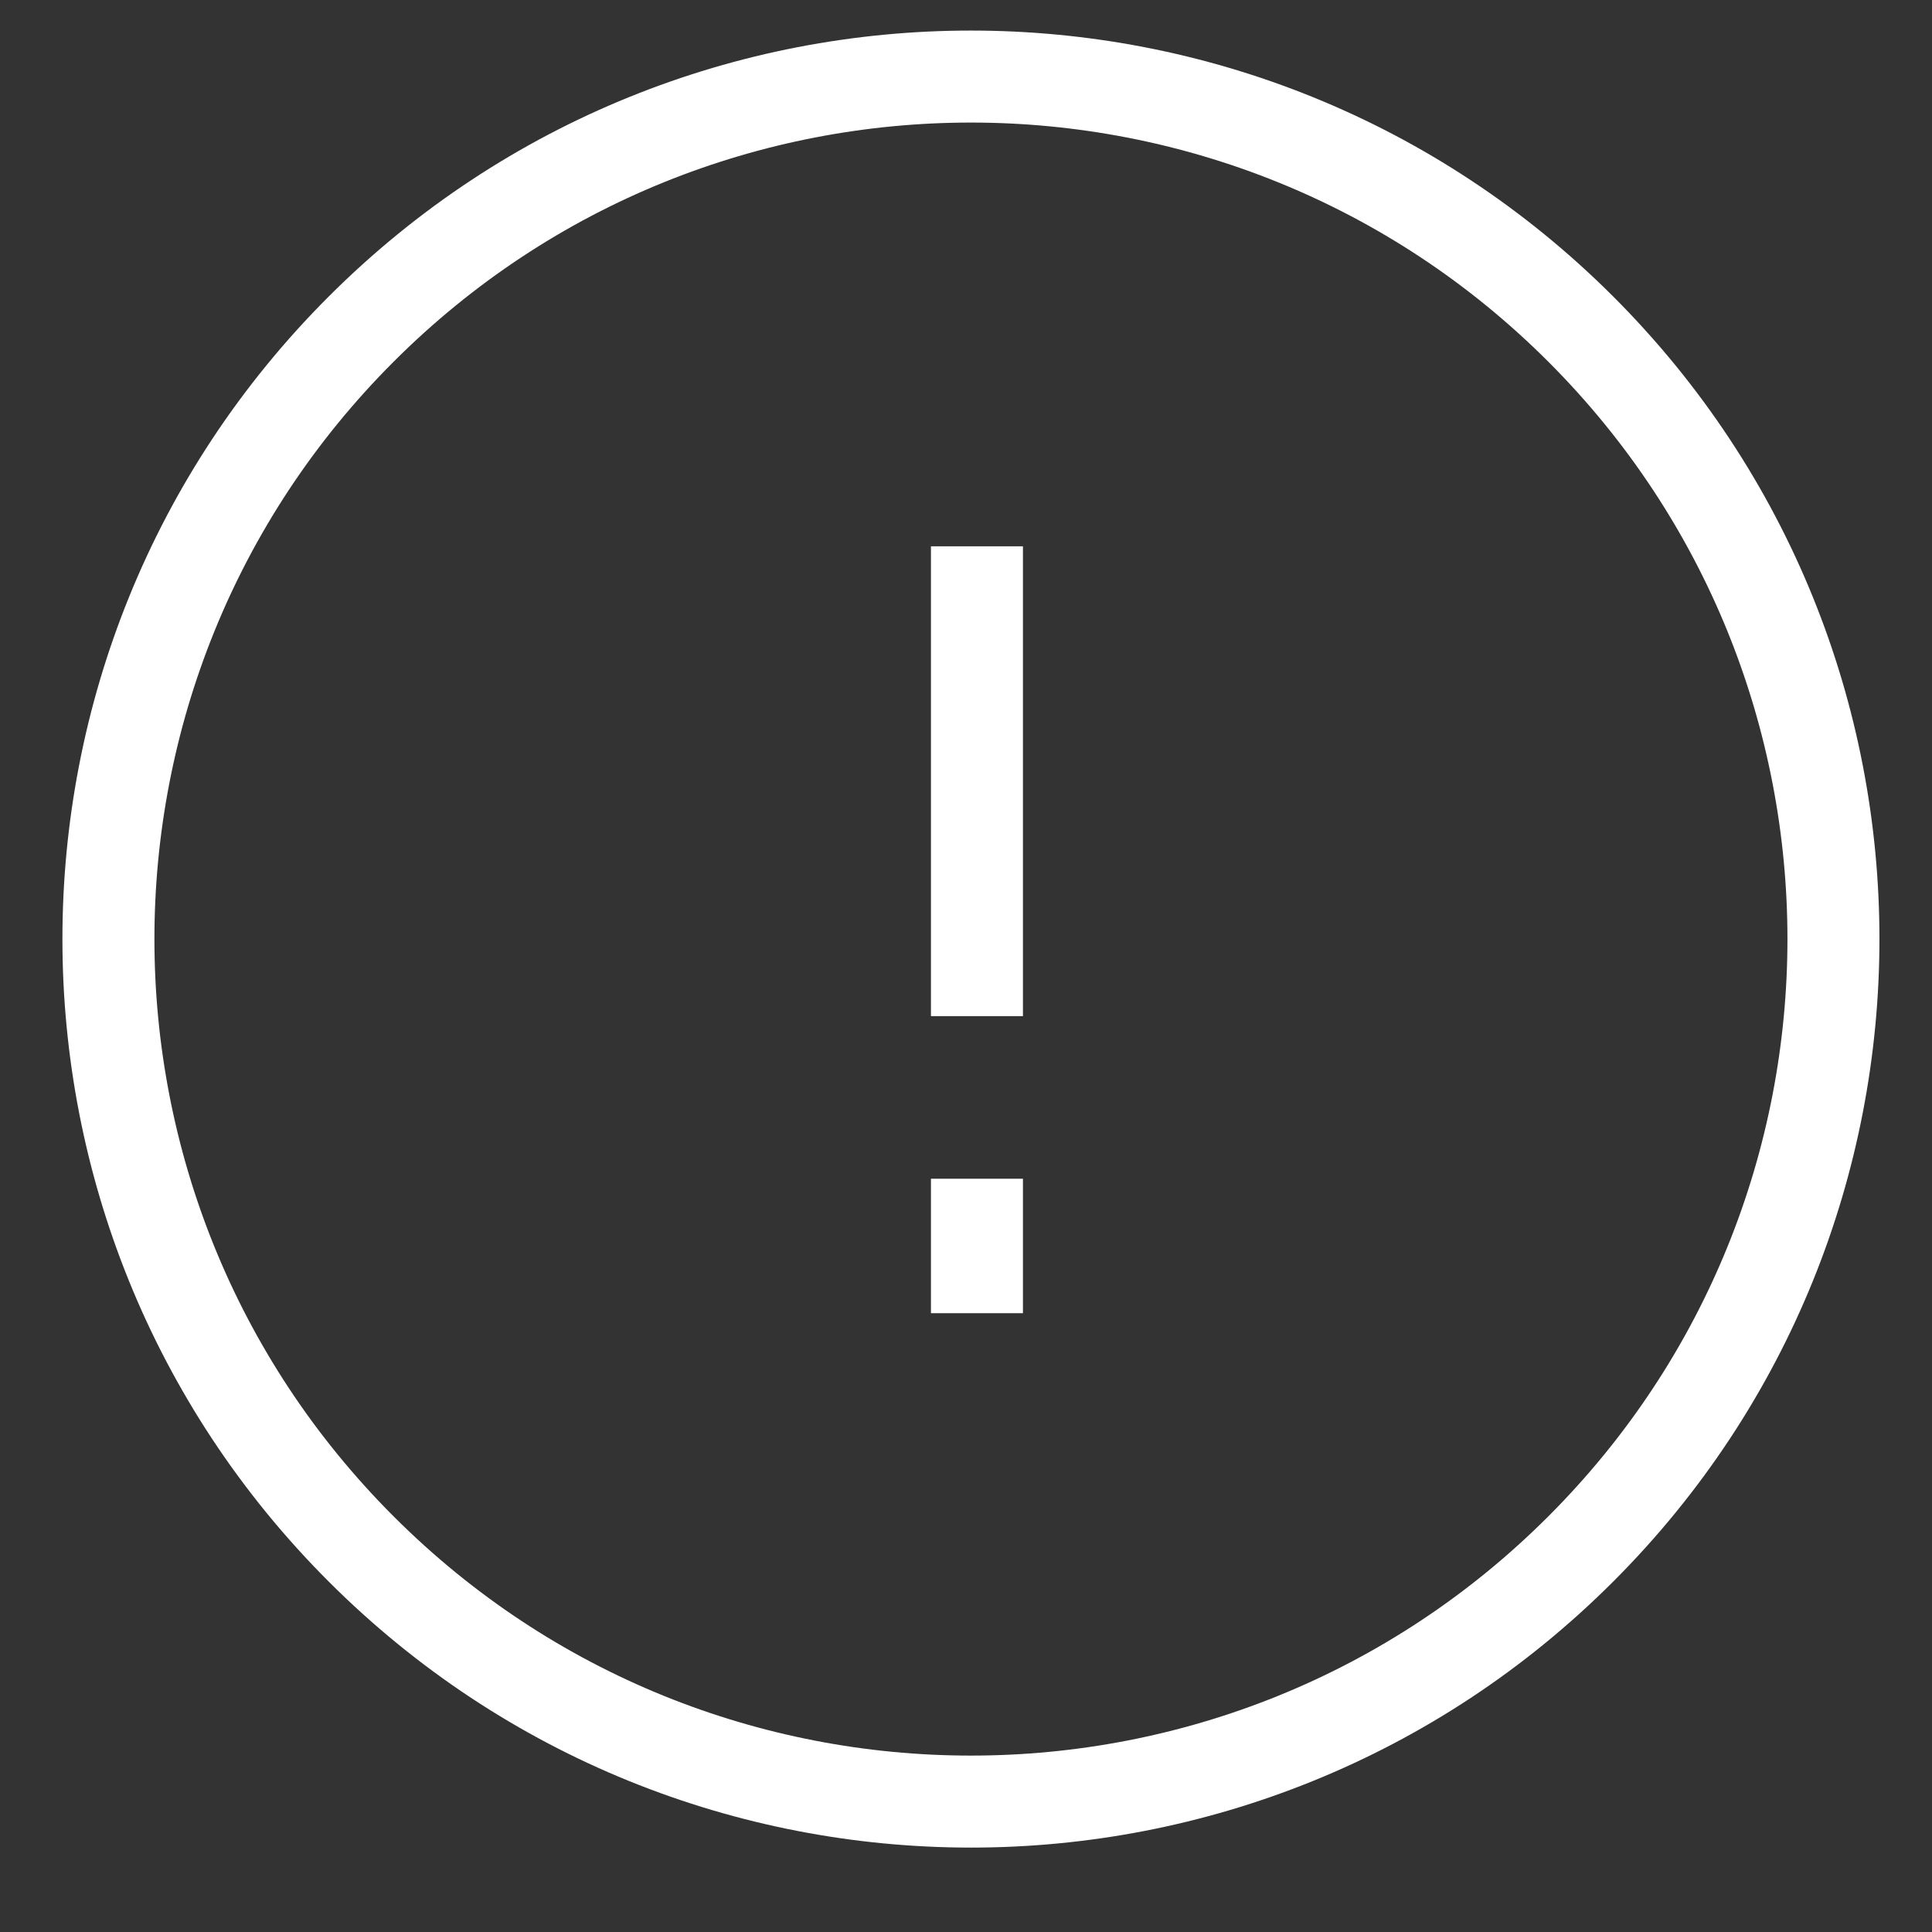 <?xml version="1.0" encoding="UTF-8" standalone="no"?>
<svg width="21px" height="21px" viewBox="0 0 21 21" version="1.1" xmlns="http://www.w3.org/2000/svg" xmlns:xlink="http://www.w3.org/1999/xlink">
    <rect x="0" y="0" width="21" height="21" fill="#333333" stroke="none"/>
    <!-- Generator: sketchtool 39.1 (31720) - http://www.bohemiancoding.com/sketch -->
    <title>01C091D9-BDC6-4AE9-AFDD-76D83299ACAB</title>
    <desc>Created with sketchtool.</desc>
    <defs></defs>
    <g id="My-Storefront-" stroke="none" stroke-width="1" fill="none" fill-rule="evenodd">
        <g id="04-NS-My-Storefront-M-19" transform="translate(-218, -71)" stroke="#FFFFFF">
            <g id="Group-7" transform="translate(218, 70)">
                <g id="ic-info" transform="translate(10.5, 10.5) rotate(-180) translate(-10.5, -10.5) ">
                    <g id="ic-plus-circle-copy" transform="translate(0.609, 0.105)">
                        <path d="M16.466,16.317 C12.805,19.978 6.869,19.978 3.208,16.317 C-0.453,12.656 -0.453,6.72 3.208,3.059 C6.869,-0.603 12.805,-0.603 16.466,3.059 C20.128,6.72 20.128,12.656 16.466,16.317 L16.466,16.317 Z" id="Stroke-55"></path>
                    </g>
                    <path d="M10.381,8.955 L10.381,14.062" id="Path-192"></path>
                    <path d="M10.381,5.726 L10.381,7.188" id="Path-192-Copy"></path>
                </g>
            </g>
        </g>
    </g>
</svg>